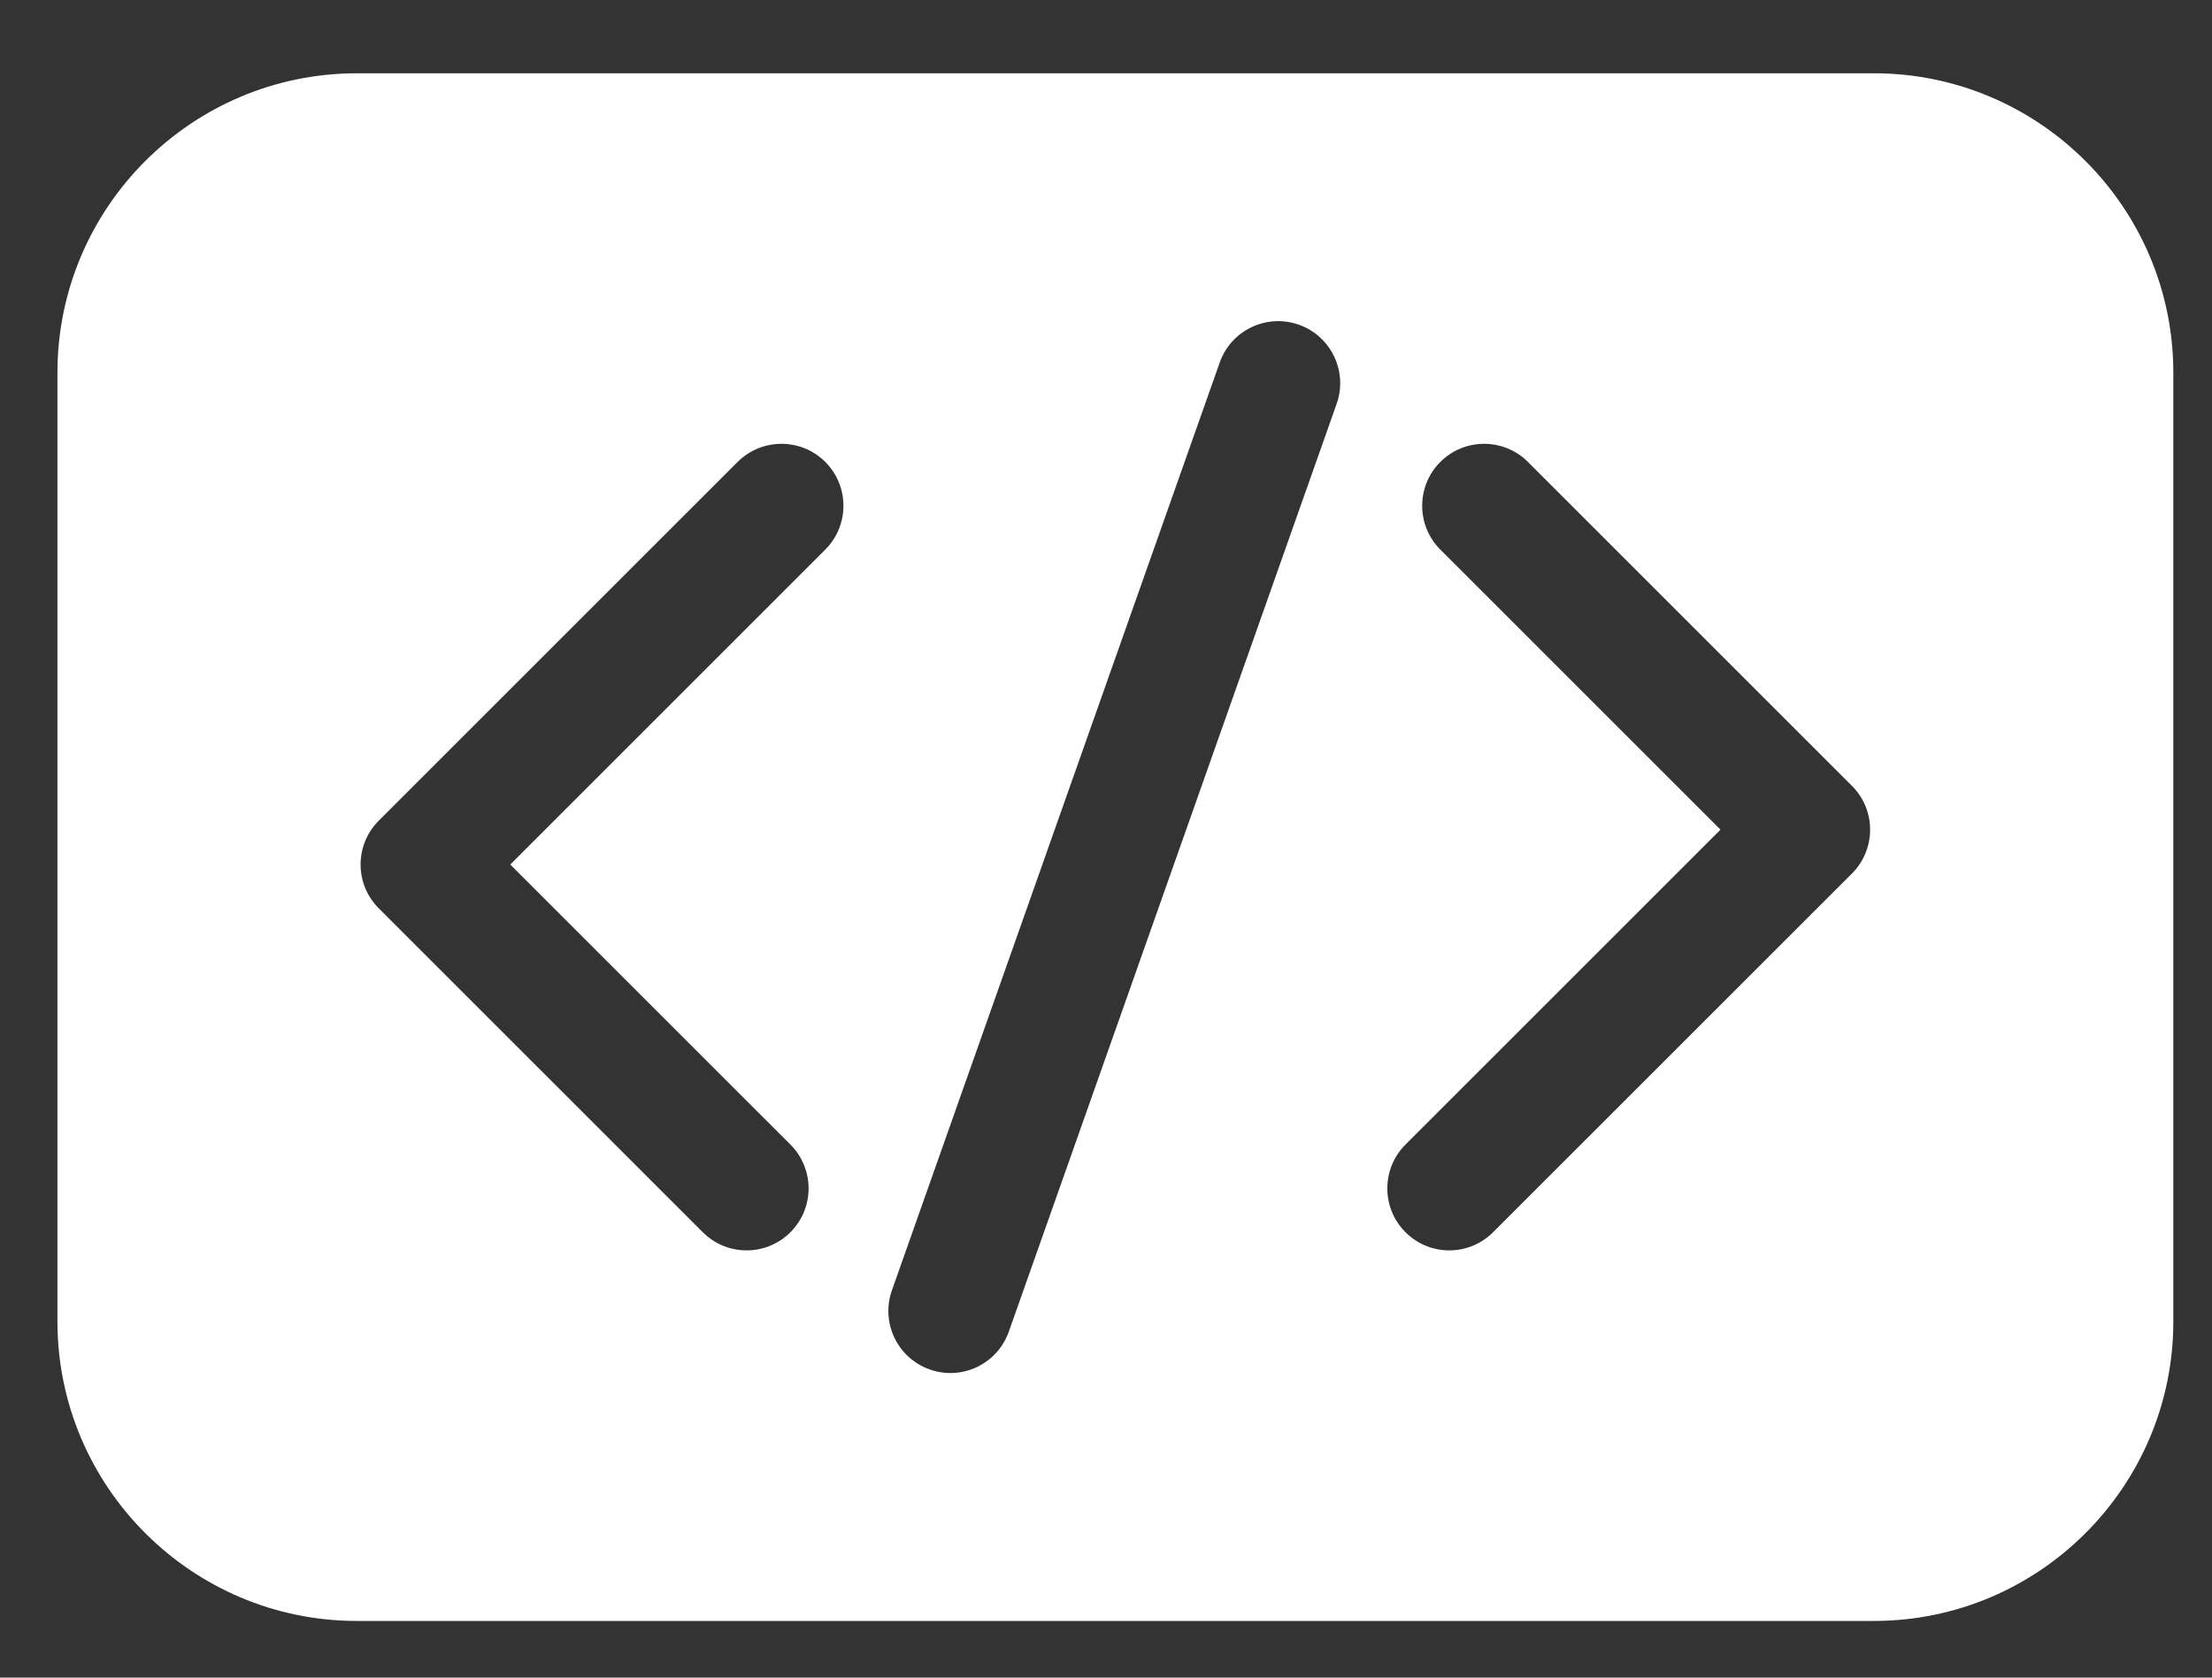 <svg width="29" height="22" viewBox="0 0 29 22" fill="none" xmlns="http://www.w3.org/2000/svg">
<rect x="0" y="0" width="29" height="22" fill="#333333" stroke="none"/>
<path d="M24.567 0.961H4.679C2.514 0.961 0.753 2.722 0.753 4.887V17.33C0.753 19.495 2.514 21.257 4.679 21.257H24.567C26.732 21.257 28.493 19.495 28.493 17.33V4.887C28.493 2.722 26.732 0.961 24.567 0.961ZM10.82 7.207L6.69 11.337L10.363 15.01C10.68 15.328 10.68 15.842 10.363 16.159C10.046 16.477 9.531 16.477 9.213 16.159L4.966 11.912C4.648 11.594 4.648 11.08 4.966 10.762L9.67 6.058C9.988 5.741 10.502 5.741 10.82 6.058C11.137 6.375 11.137 6.89 10.82 7.207ZM17.524 5.295L13.226 17.463C13.076 17.887 12.612 18.109 12.189 17.959C11.766 17.81 11.544 17.345 11.693 16.922L15.991 4.754C16.14 4.331 16.604 4.109 17.028 4.258C17.451 4.408 17.673 4.872 17.524 5.295ZM24.28 11.455L19.575 16.159C19.258 16.477 18.743 16.477 18.426 16.159C18.109 15.842 18.109 15.328 18.426 15.01L22.556 10.88L18.883 7.207C18.566 6.89 18.566 6.375 18.883 6.058C19.2 5.741 19.715 5.741 20.032 6.058L24.28 10.306C24.597 10.623 24.597 11.137 24.28 11.455Z" fill="white"/>
</svg>
